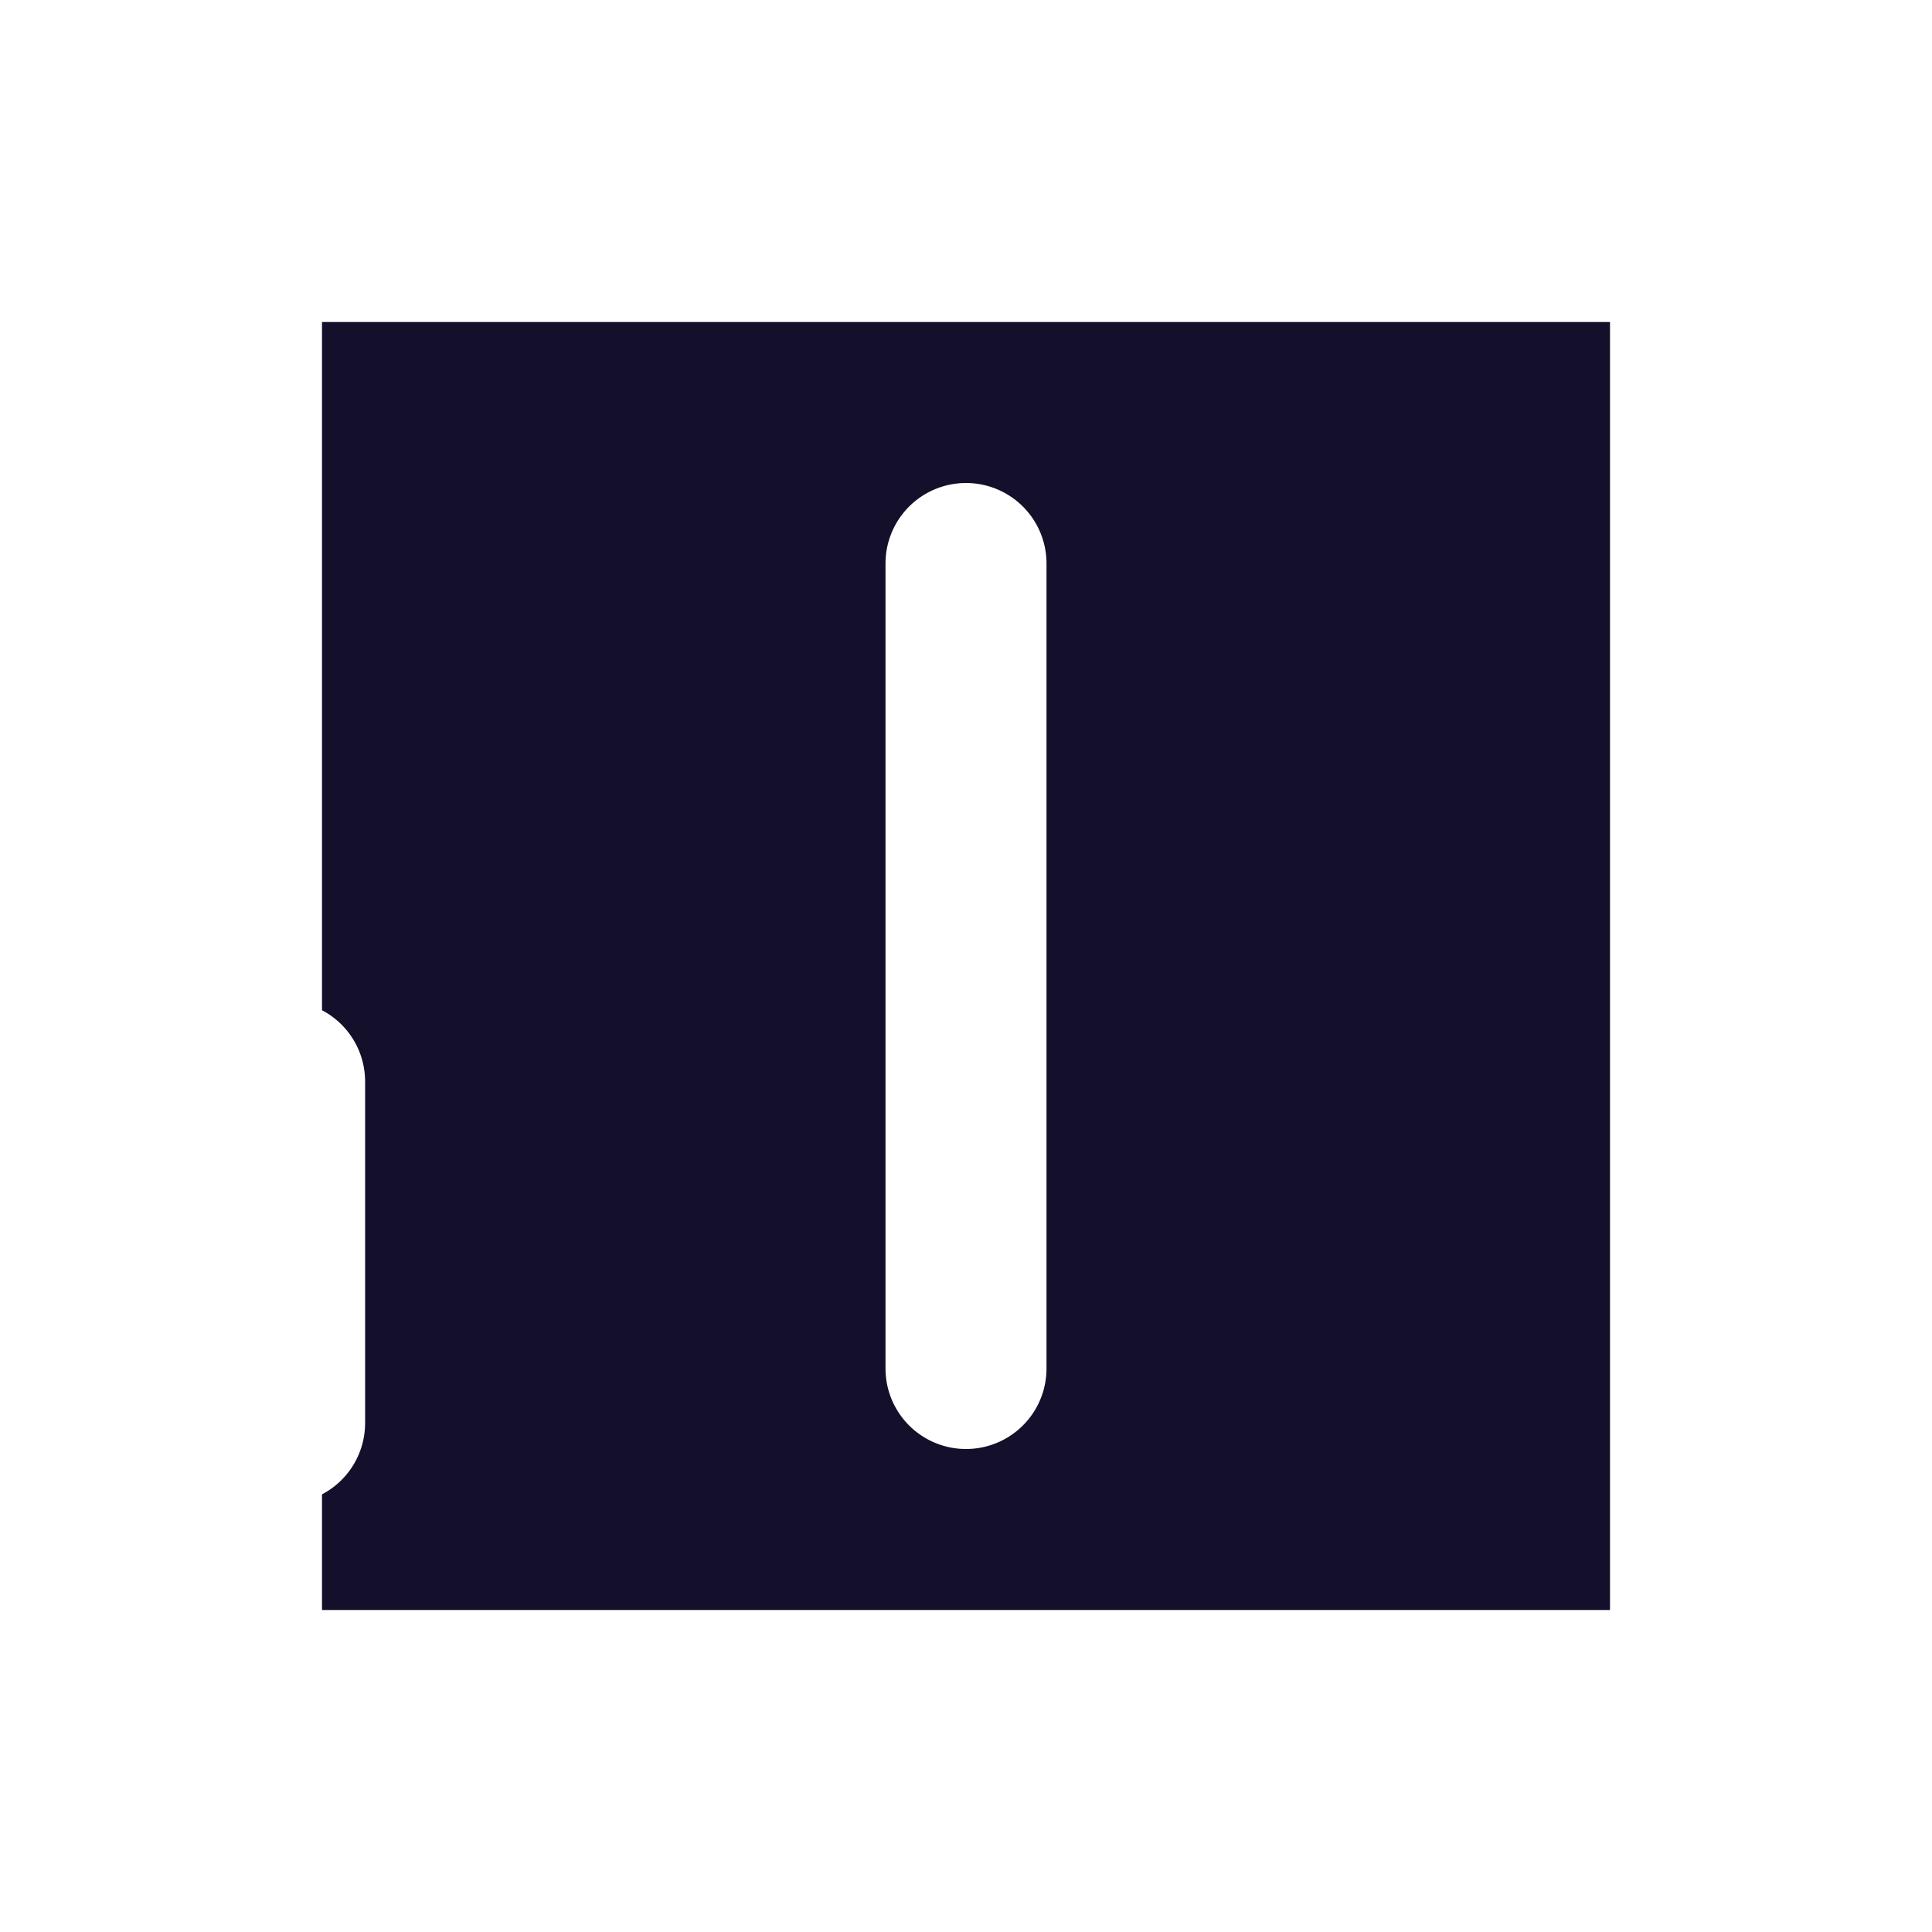 <?xml version="1.0" encoding="utf-8"?>
<svg fill="#000000" width="800px" height="800px" viewBox="0 0 24 24" id="up-square-2" data-name="Flat Line"
     xmlns="http://www.w3.org/2000/svg" class="icon flat-line">
    <rect id="secondary" x="3" y="3" width="18" height="18" rx="1"
          style="fill: rgb(20, 15, 42); stroke-width: 2;"></rect>
    <polyline id="primary" points="15 10 12 7 9 10" transform="rotate(45)"
              style="fill: none; stroke: rgb(255, 2555, 255); stroke-linecap: round; stroke-linejoin: round; stroke-width: 2;"></polyline>
    <path id="primary-2" transform="rotate(0)"
          d="M12,17V7m9,13V4a1,1,0,0,0-1-1H4A1,1,0,0,0,3,4V20a1,1,0,0,0,1,1H20A1,1,0,0,0,21,20Z"
          style="fill: none; stroke: rgb(255, 2555, 255); stroke-linecap: round; stroke-linejoin: round; stroke-width: 2;"></path>
</svg>